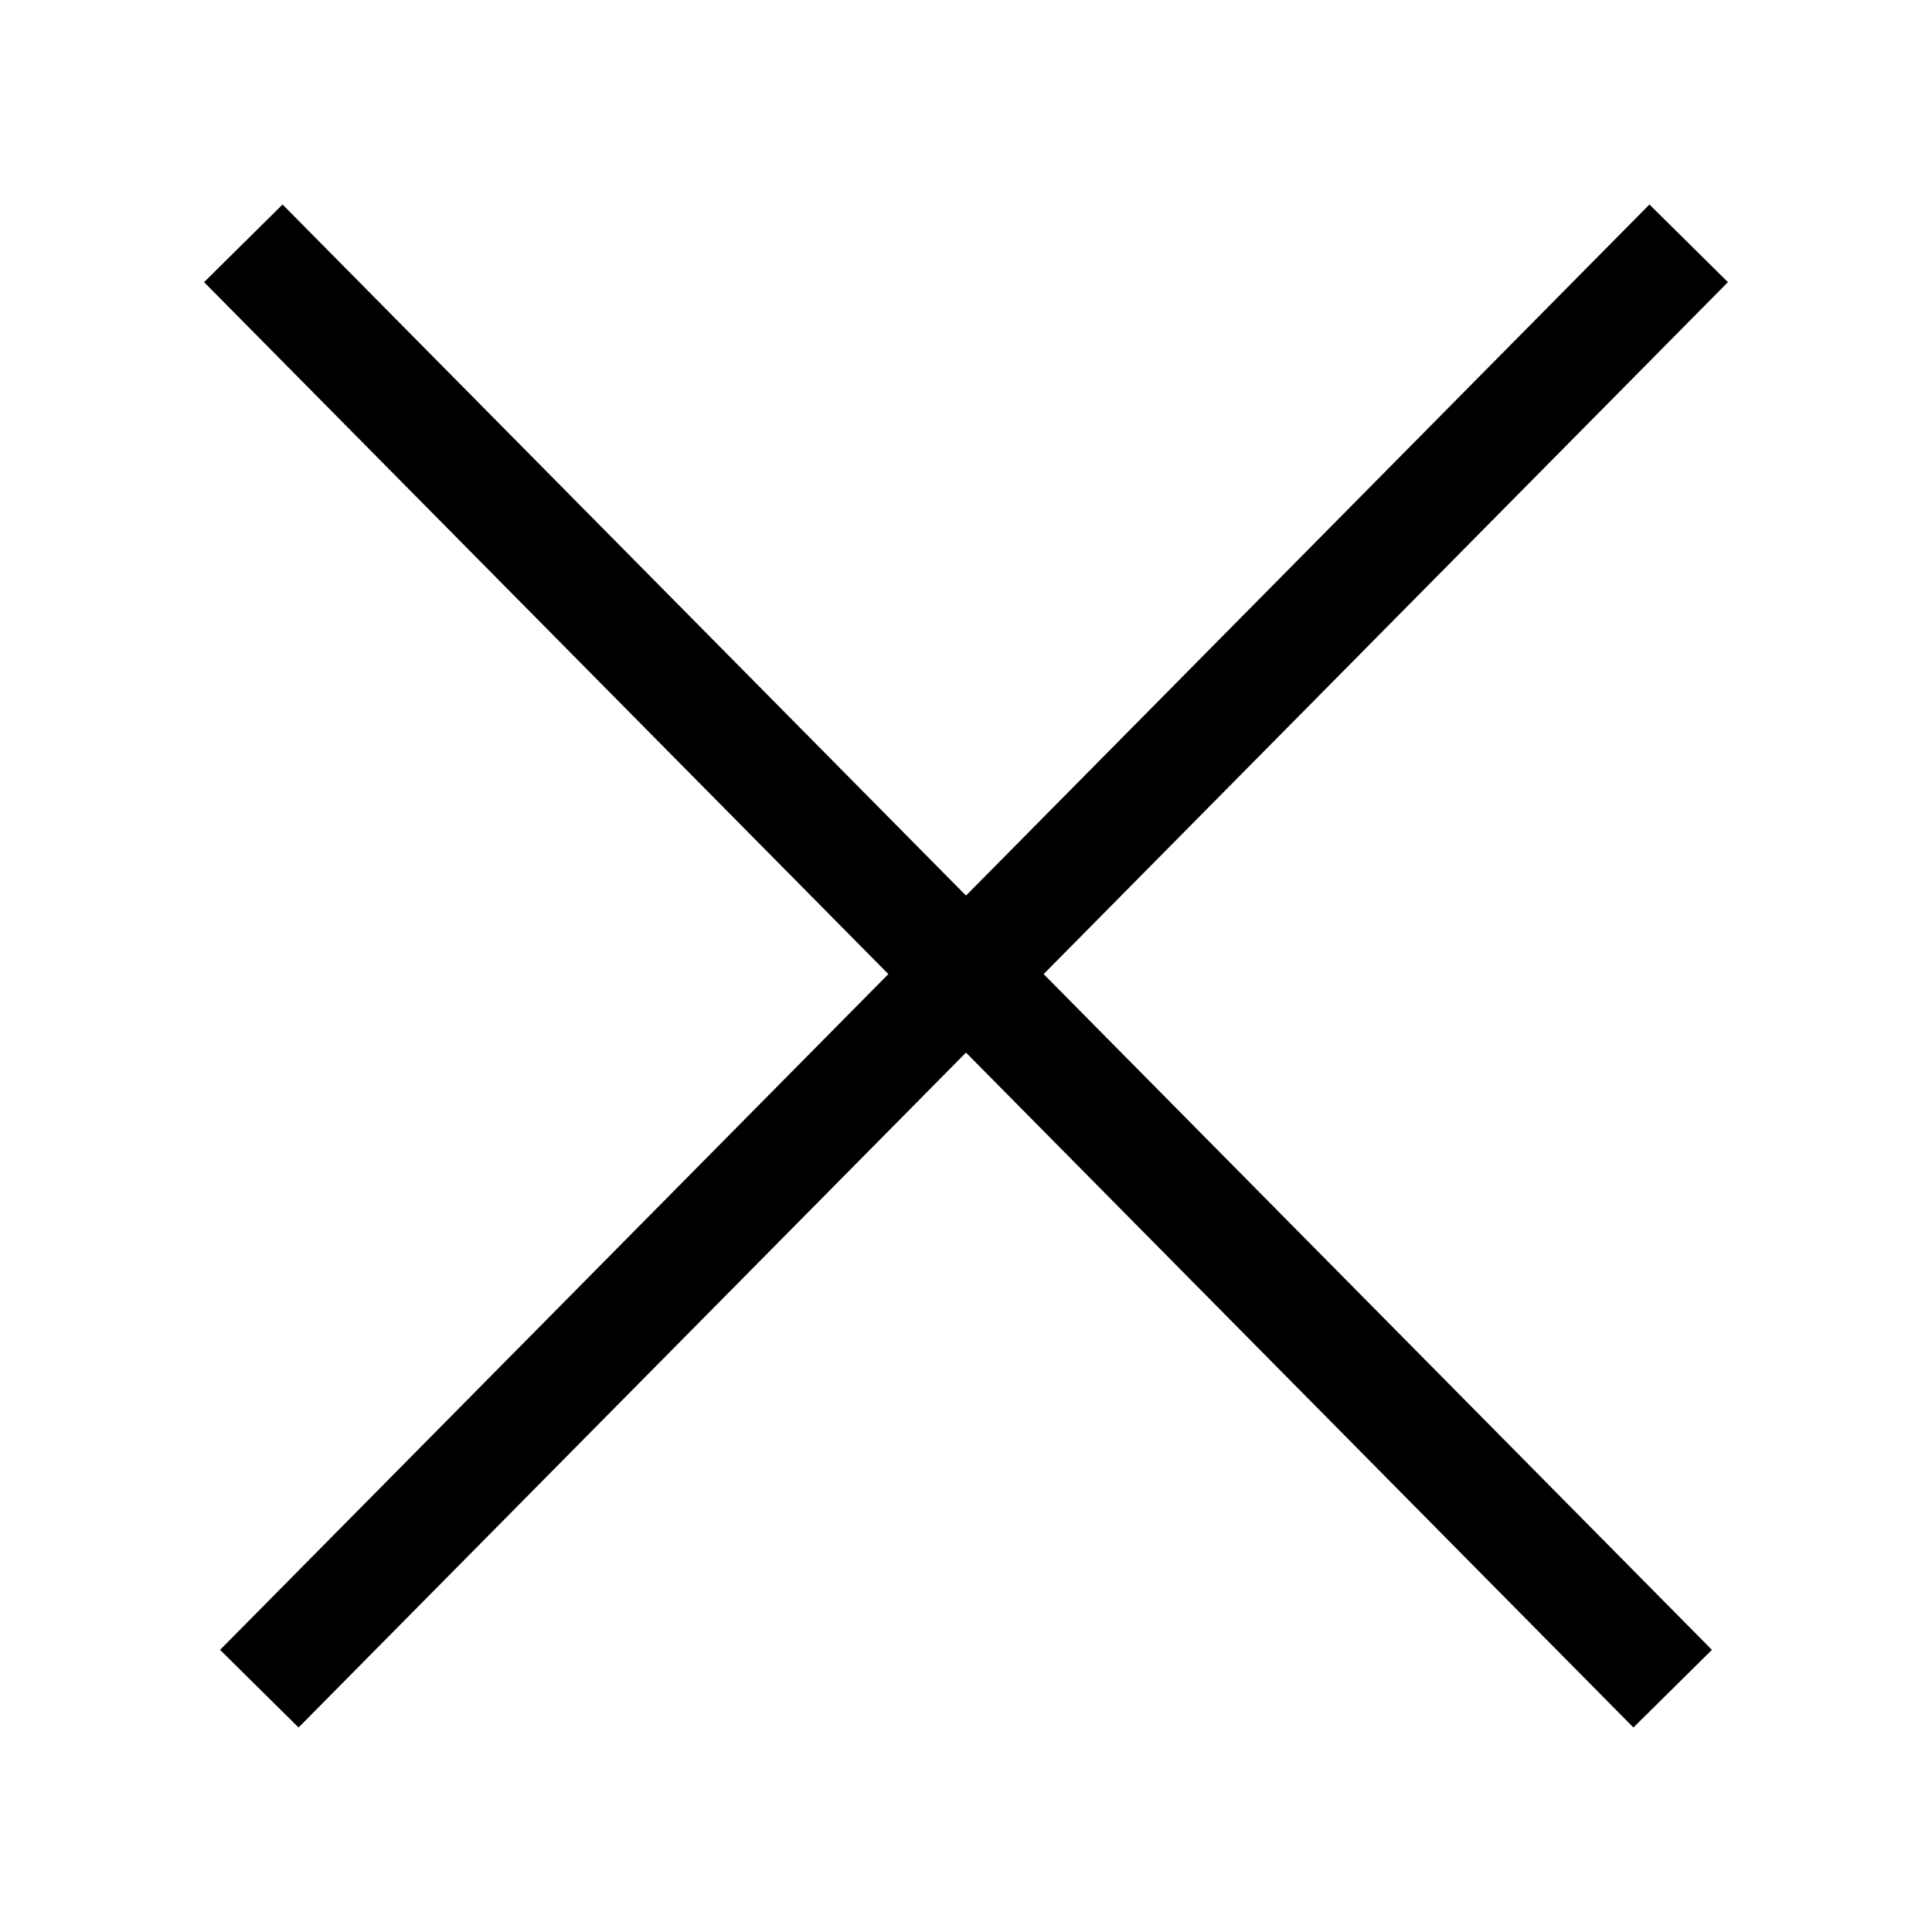 <svg width="35" height="35" viewBox="0 0 35 35" fill="none" xmlns="http://www.w3.org/2000/svg">
<path d="M4.408 4.408L30.302 30.592" stroke="black" stroke-width="2"/>
<path d="M30.592 4.408L4.698 30.592" stroke="black" stroke-width="2"/>
</svg>
